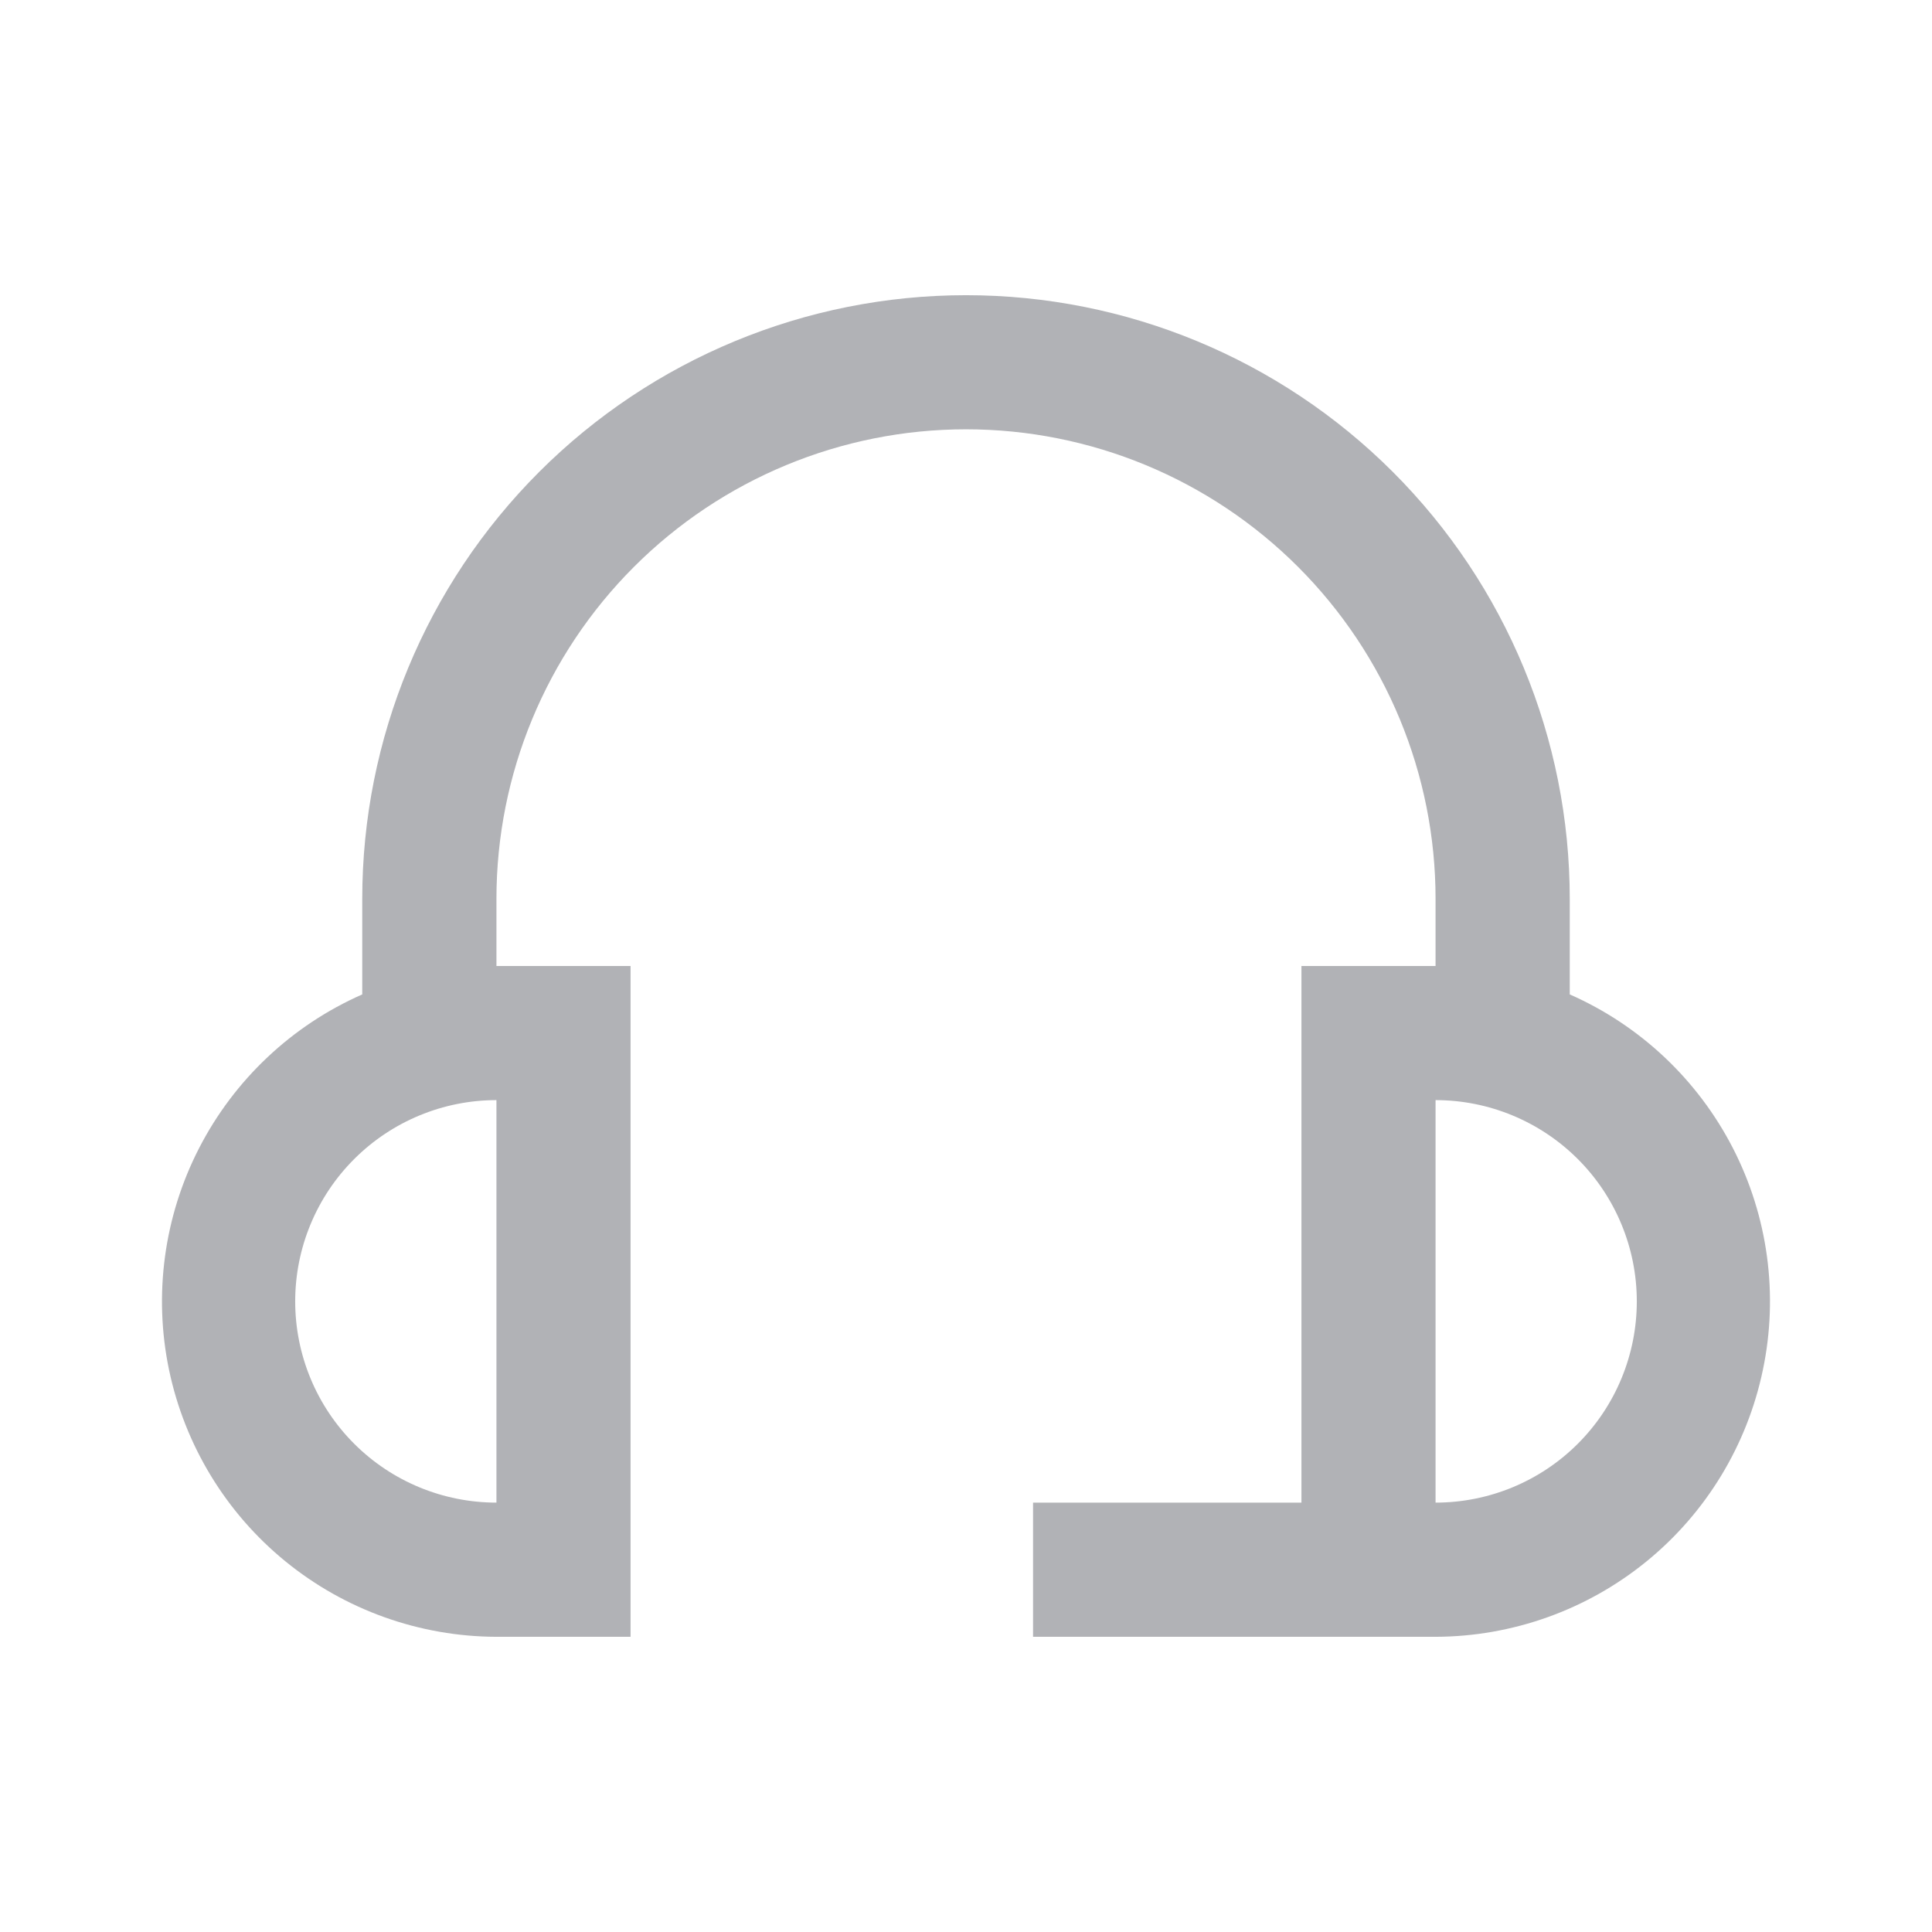 <svg width="24" height="24" viewBox="0 0 24 24" fill="none" xmlns="http://www.w3.org/2000/svg">
<path d="M19.5 12.353V11.166C19.5 9.177 18.71 7.27 17.303 5.863C15.897 4.457 13.989 3.667 12 3.667C10.011 3.667 8.103 4.457 6.697 5.863C5.29 7.27 4.5 9.177 4.5 11.166V12.353C3.626 12.738 2.911 13.412 2.474 14.261C2.037 15.11 1.905 16.084 2.1 17.018C2.296 17.953 2.806 18.793 3.546 19.396C4.287 20 5.212 20.33 6.167 20.333H7.833V12H6.167V11.166C6.167 9.619 6.781 8.136 7.875 7.042C8.969 5.948 10.453 5.333 12 5.333C13.547 5.333 15.031 5.948 16.125 7.042C17.219 8.136 17.833 9.619 17.833 11.166V12H16.167V18.666H12.833V20.333H17.833C18.788 20.33 19.713 20 20.454 19.396C21.194 18.793 21.704 17.953 21.899 17.018C22.095 16.084 21.963 15.11 21.526 14.261C21.089 13.412 20.374 12.738 19.5 12.353ZM6.167 18.666C5.504 18.666 4.868 18.403 4.399 17.934C3.93 17.465 3.667 16.829 3.667 16.166C3.667 15.504 3.93 14.868 4.399 14.399C4.868 13.93 5.504 13.666 6.167 13.666V18.666ZM17.833 18.666V13.666C18.496 13.666 19.132 13.93 19.601 14.399C20.07 14.868 20.333 15.504 20.333 16.166C20.333 16.829 20.07 17.465 19.601 17.934C19.132 18.403 18.496 18.666 17.833 18.666Z" fill="#B1B2B6"/>
</svg>
